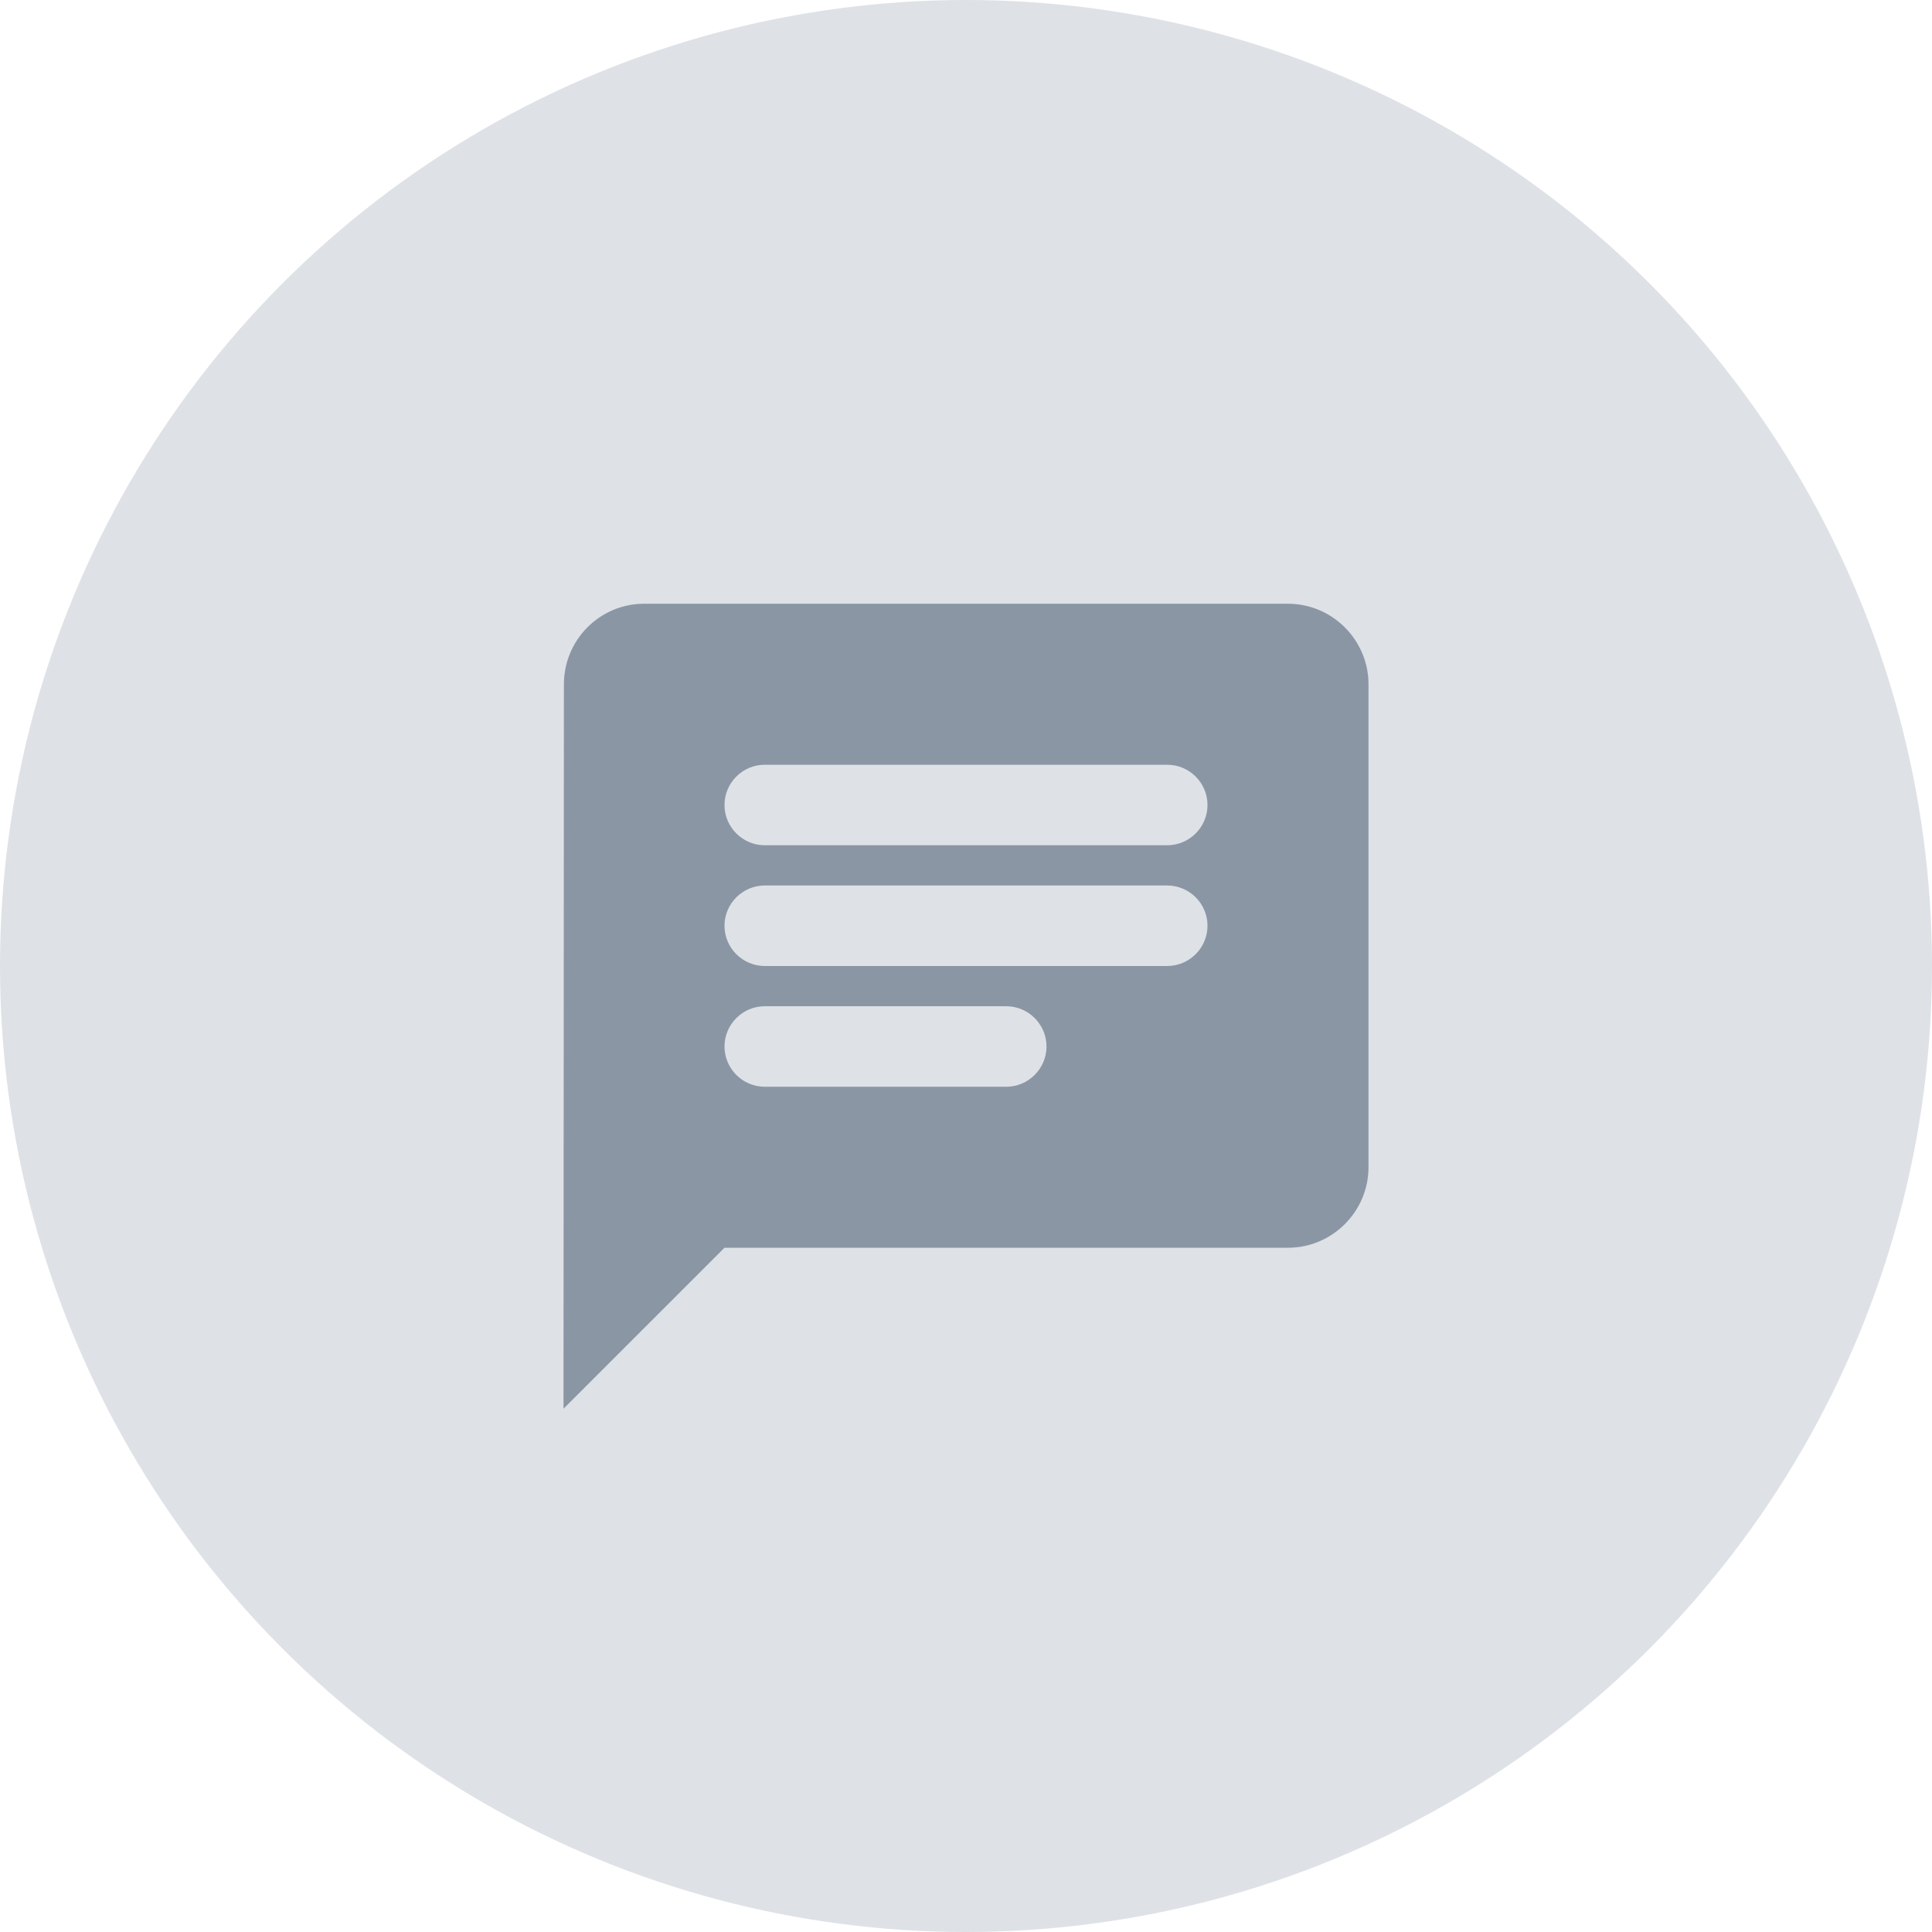<svg width="48" height="48" viewBox="0 0 48 48" fill="none" xmlns="http://www.w3.org/2000/svg">
<circle cx="24" cy="24" r="24" fill="#DEE2E7"/>
<path fill-rule="evenodd" clip-rule="evenodd" d="M32 15H16C14.9 15 14.01 15.9 14.01 17L14 35L18 31H32C33.1 31 34 30.1 34 29V17C34 15.9 33.1 15 32 15ZM19 22H29C29.55 22 30 22.45 30 23C30 23.55 29.55 24 29 24H19C18.45 24 18 23.55 18 23C18 22.45 18.45 22 19 22ZM25 27H19C18.45 27 18 26.55 18 26C18 25.45 18.45 25 19 25H25C25.55 25 26 25.45 26 26C26 26.55 25.55 27 25 27ZM29 21H19C18.45 21 18 20.55 18 20C18 19.45 18.45 19 19 19H29C29.55 19 30 19.45 30 20C30 20.55 29.55 21 29 21Z" fill="#8B96A5"/>
</svg>
